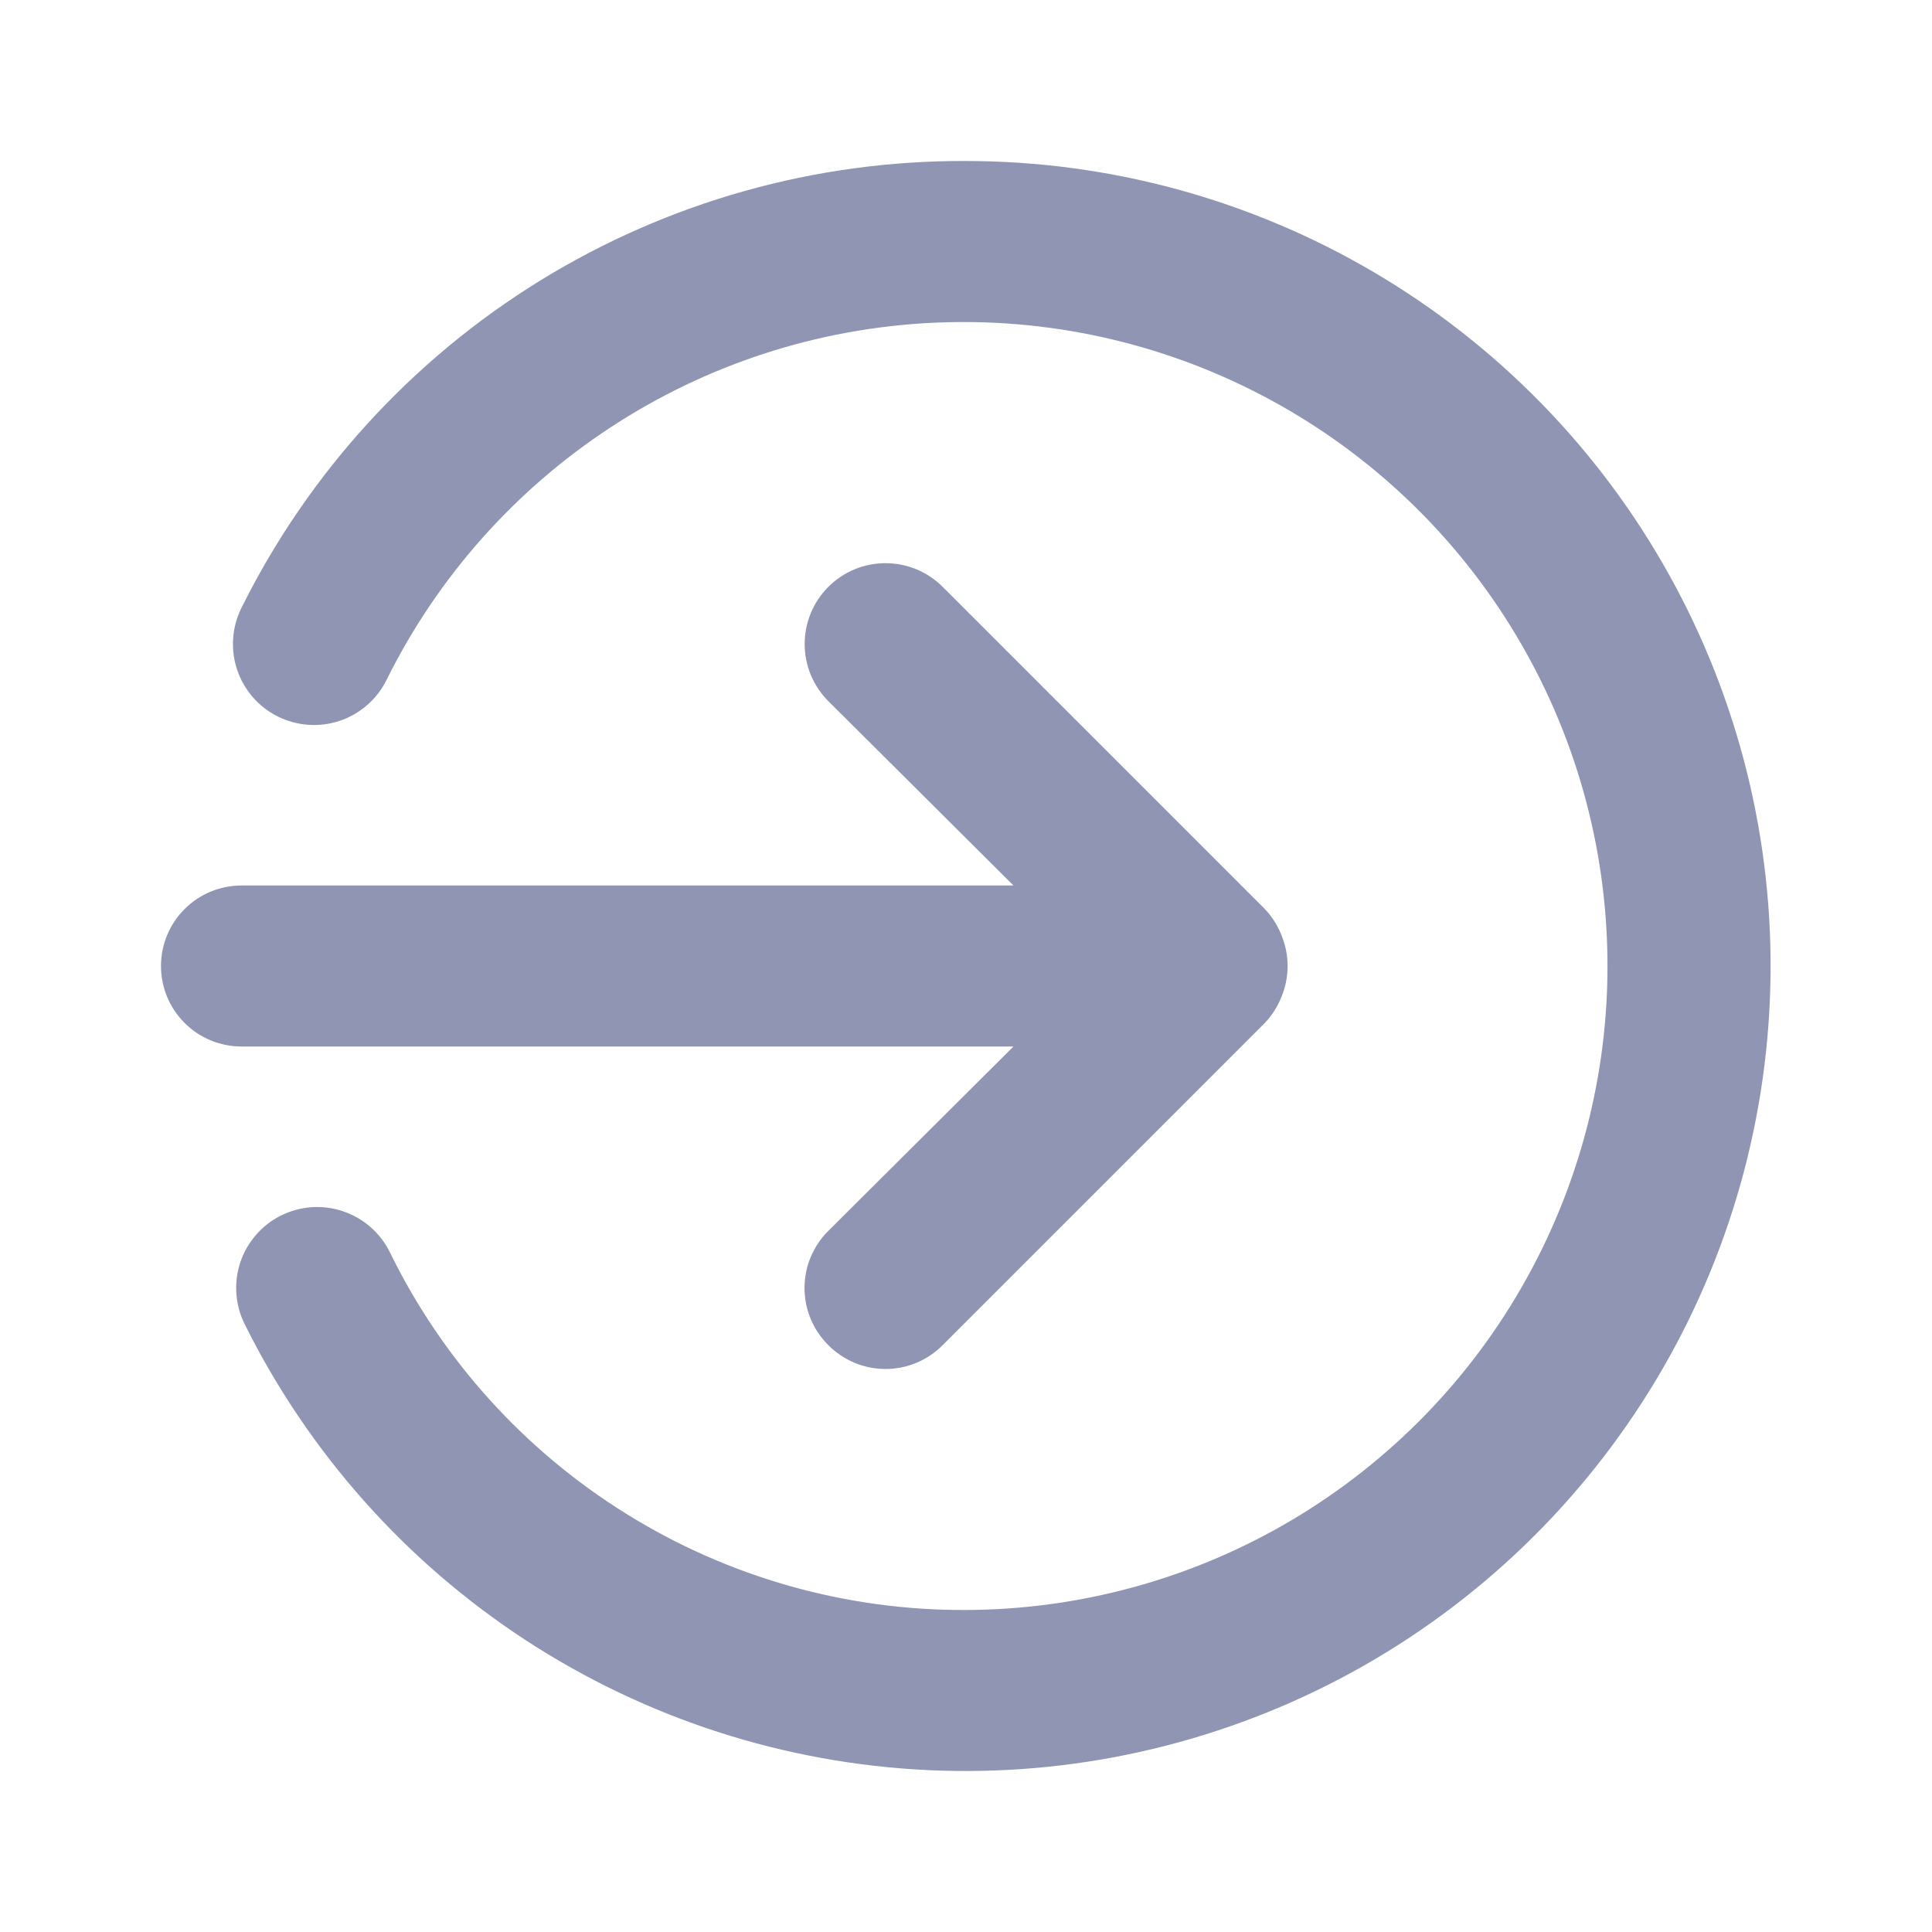 <svg width="24" height="24" viewBox="0 0 24 24" fill="none" xmlns="http://www.w3.org/2000/svg">
<path d="M12.59 13L10.29 15.29C10.196 15.383 10.122 15.494 10.071 15.616C10.02 15.737 9.994 15.868 9.994 16C9.994 16.132 10.02 16.263 10.071 16.385C10.122 16.506 10.196 16.617 10.29 16.71C10.383 16.804 10.494 16.878 10.615 16.929C10.737 16.98 10.868 17.006 11 17.006C11.132 17.006 11.263 16.98 11.385 16.929C11.506 16.878 11.617 16.804 11.71 16.71L15.71 12.71C15.801 12.615 15.872 12.503 15.92 12.38C16.02 12.137 16.02 11.864 15.92 11.62C15.872 11.497 15.801 11.385 15.71 11.29L11.71 7.29C11.617 7.197 11.506 7.123 11.384 7.072C11.262 7.022 11.132 6.996 11 6.996C10.868 6.996 10.738 7.022 10.616 7.072C10.494 7.123 10.383 7.197 10.29 7.29C10.197 7.383 10.123 7.494 10.072 7.616C10.022 7.738 9.996 7.868 9.996 8C9.996 8.132 10.022 8.263 10.072 8.384C10.123 8.506 10.197 8.617 10.29 8.71L12.59 11H3C2.735 11 2.48 11.105 2.293 11.293C2.105 11.48 2 11.735 2 12C2 12.265 2.105 12.52 2.293 12.707C2.48 12.895 2.735 13 3 13H12.59ZM12 2C10.131 1.992 8.297 2.507 6.706 3.488C5.116 4.469 3.832 5.876 3 7.55C2.881 7.789 2.861 8.065 2.945 8.318C3.03 8.571 3.211 8.781 3.45 8.9C3.689 9.019 3.965 9.039 4.218 8.955C4.471 8.87 4.681 8.689 4.8 8.45C5.432 7.173 6.394 6.089 7.586 5.308C8.777 4.527 10.156 4.079 11.579 4.01C13.002 3.94 14.417 4.252 15.68 4.913C16.942 5.573 18.005 6.559 18.758 7.768C19.512 8.977 19.929 10.365 19.966 11.79C20.004 13.214 19.66 14.622 18.971 15.869C18.283 17.116 17.273 18.156 16.047 18.883C14.822 19.609 13.425 19.995 12 20C10.509 20.007 9.046 19.593 7.78 18.805C6.513 18.018 5.494 16.89 4.84 15.55C4.721 15.311 4.511 15.13 4.258 15.046C4.005 14.961 3.729 14.981 3.49 15.1C3.251 15.219 3.07 15.429 2.985 15.682C2.901 15.935 2.921 16.211 3.04 16.45C3.833 18.046 5.038 19.4 6.529 20.374C8.021 21.348 9.746 21.905 11.526 21.989C13.306 22.073 15.075 21.679 16.652 20.85C18.229 20.02 19.555 18.784 20.494 17.27C21.433 15.756 21.95 14.018 21.992 12.237C22.035 10.456 21.6 8.696 20.734 7.139C19.868 5.582 18.602 4.285 17.066 3.381C15.531 2.478 13.782 2.001 12 2V2Z" fill="#8F95B2"/>
</svg>
